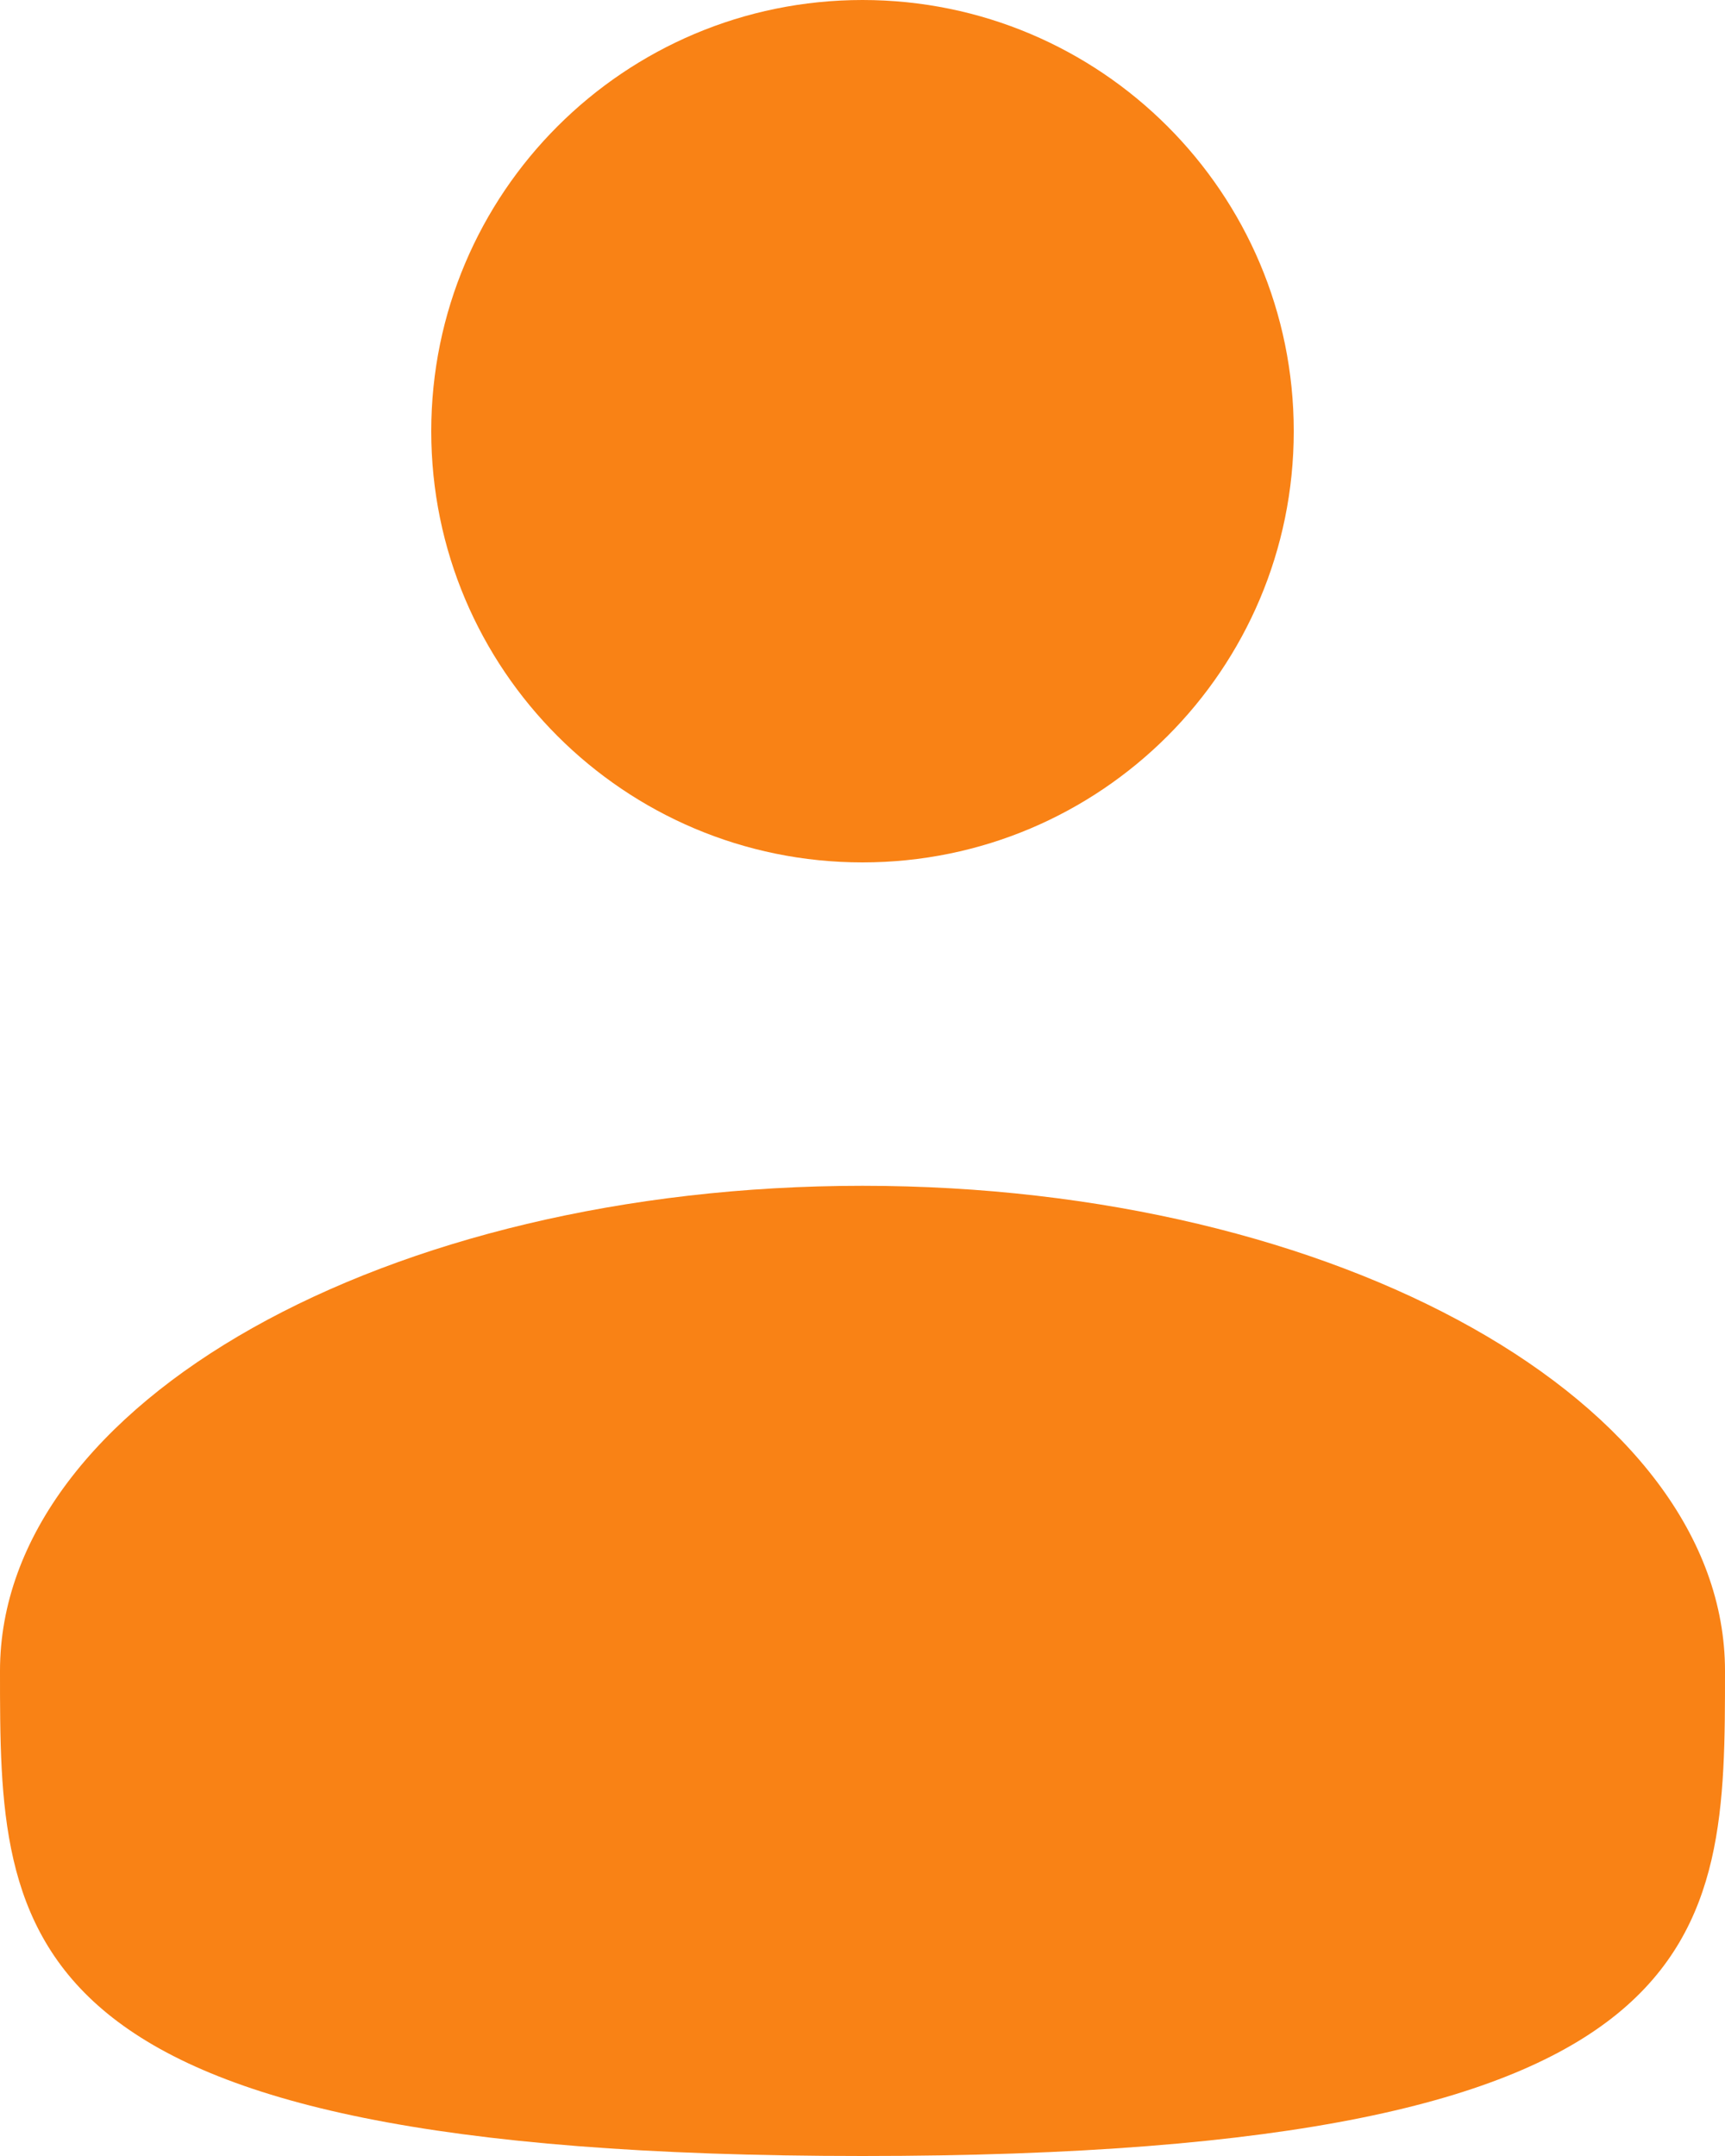 <svg width="24" height="30" viewBox="0 0 24 30" fill="none" xmlns="http://www.w3.org/2000/svg">
<path d="M12 12C15.314 12 18 9.314 18 6C18 2.686 15.314 0 12 0C8.686 0 6 2.686 6 6C6 9.314 8.686 12 12 12Z" fill="#F98215"/>
<path d="M24 23.25C24 26.977 24 30 12 30C0 30 0 26.977 0 23.25C0 19.523 5.373 16.5 12 16.5C18.627 16.5 24 19.523 24 23.25Z" fill="#F98215"/>
</svg>
